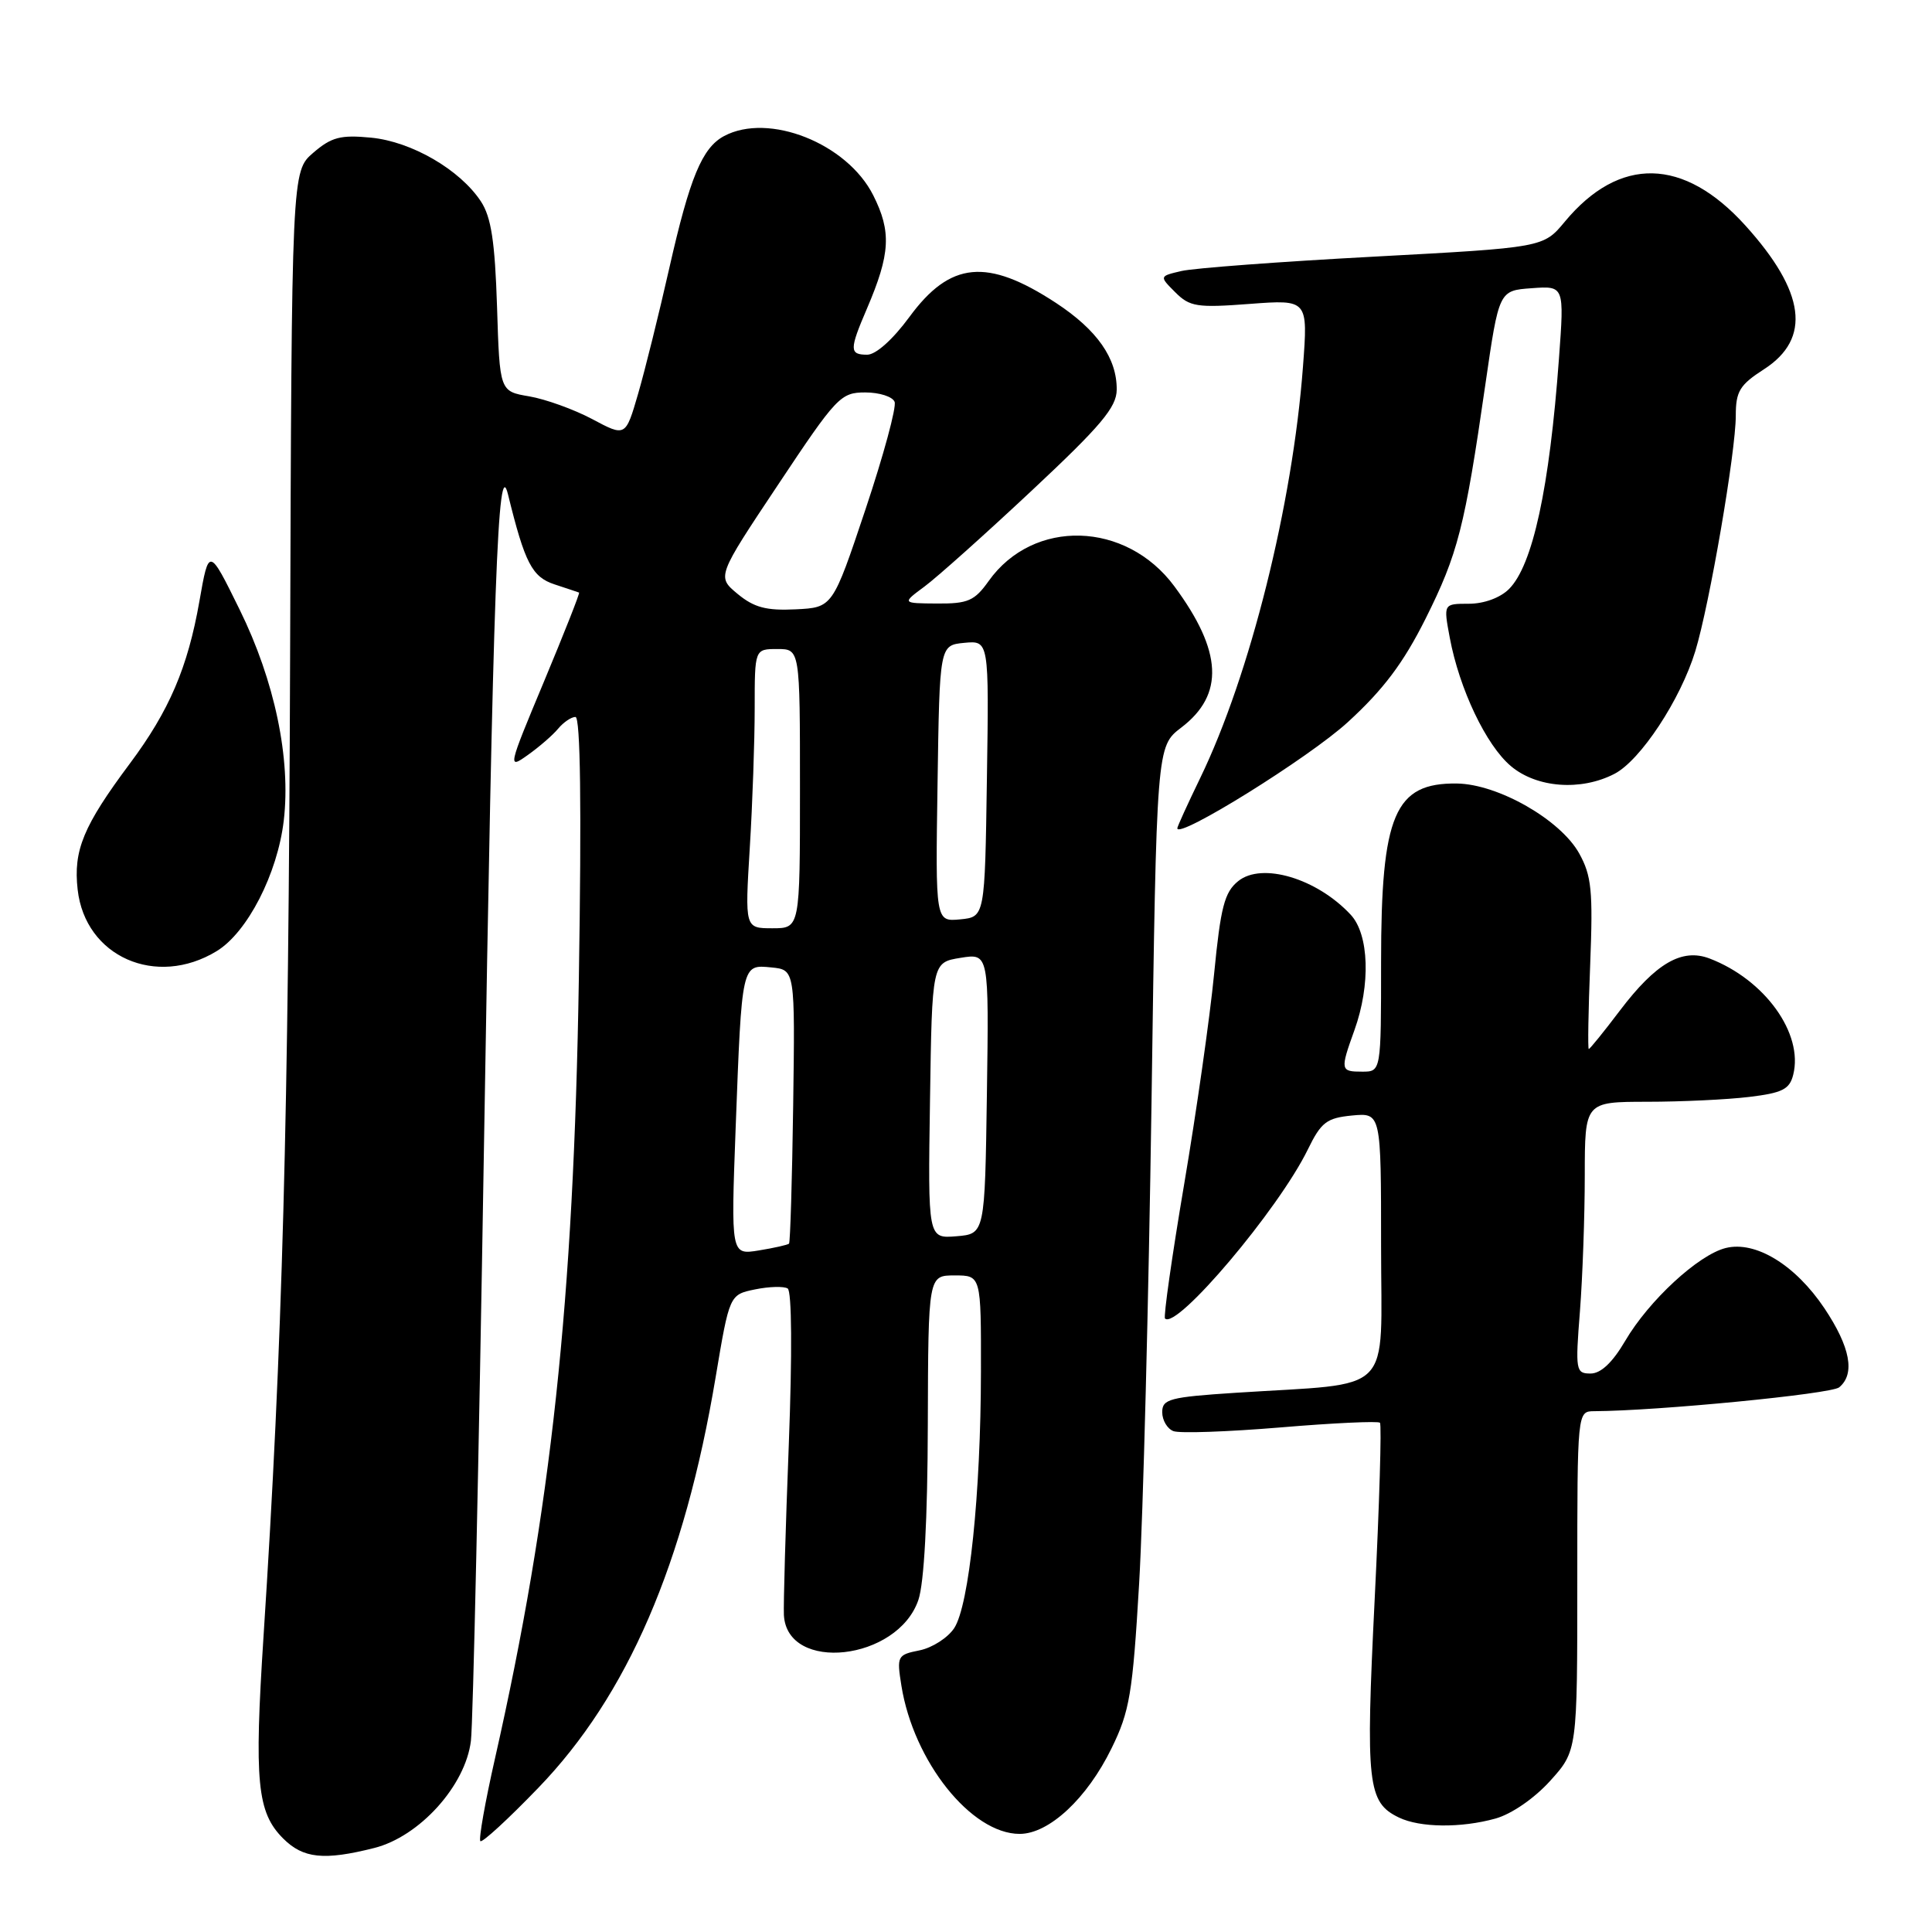 <?xml version="1.0" encoding="UTF-8" standalone="no"?>
<!DOCTYPE svg PUBLIC "-//W3C//DTD SVG 1.1//EN" "http://www.w3.org/Graphics/SVG/1.1/DTD/svg11.dtd" >
<svg xmlns="http://www.w3.org/2000/svg" xmlns:xlink="http://www.w3.org/1999/xlink" version="1.1" viewBox="0 0 256 256">
 <g >
 <path fill="currentColor"
d=" M 49.58 244.87 C 55.59 243.36 61.69 236.60 62.40 230.66 C 62.68 228.37 63.45 193.43 64.11 153.00 C 65.35 77.11 65.97 60.05 67.31 65.50 C 69.55 74.63 70.50 76.46 73.50 77.44 C 75.15 77.98 76.60 78.47 76.73 78.52 C 76.86 78.58 74.76 83.88 72.08 90.31 C 67.29 101.77 67.25 101.96 69.94 100.04 C 71.45 98.97 73.26 97.40 73.96 96.55 C 74.67 95.70 75.70 95.00 76.25 95.00 C 76.91 95.00 77.07 106.78 76.70 129.75 C 76.02 172.38 73.03 200.12 65.59 233.00 C 64.28 238.78 63.41 243.71 63.65 243.96 C 63.89 244.21 67.34 241.04 71.32 236.91 C 83.14 224.67 90.69 207.20 94.82 182.52 C 96.66 171.55 96.66 171.55 100.06 170.85 C 101.92 170.47 103.86 170.42 104.37 170.73 C 104.92 171.07 104.98 179.32 104.52 191.40 C 104.09 202.45 103.80 212.62 103.87 214.00 C 104.28 221.70 118.95 220.06 121.69 212.00 C 122.45 209.78 122.91 201.28 122.94 188.75 C 123.00 169.00 123.00 169.00 126.50 169.00 C 130.00 169.00 130.00 169.00 129.98 181.75 C 129.96 197.92 128.42 212.71 126.44 215.73 C 125.60 217.01 123.53 218.34 121.85 218.68 C 118.90 219.27 118.81 219.43 119.44 223.36 C 121.05 233.41 128.70 243.00 135.11 243.00 C 139.00 243.00 144.04 238.31 147.29 231.65 C 149.69 226.76 150.08 224.43 150.94 209.84 C 151.47 200.85 152.20 172.22 152.58 146.20 C 153.25 98.91 153.25 98.91 156.52 96.41 C 162.26 92.04 161.98 86.30 155.61 77.69 C 149.21 69.03 136.92 68.68 131.01 76.98 C 129.14 79.61 128.27 80.00 124.18 79.97 C 119.50 79.94 119.50 79.94 122.50 77.72 C 124.15 76.50 130.55 70.78 136.72 65.00 C 145.87 56.44 147.95 53.97 147.97 51.65 C 148.01 47.48 145.38 43.72 139.91 40.13 C 130.79 34.16 125.91 34.63 120.50 42.00 C 118.31 44.98 116.06 47.00 114.91 47.00 C 112.54 47.00 112.53 46.35 114.88 40.88 C 117.98 33.63 118.14 30.70 115.70 25.86 C 112.23 18.99 101.85 14.87 95.94 18.03 C 93.03 19.59 91.40 23.53 88.68 35.55 C 87.32 41.57 85.46 49.06 84.55 52.19 C 82.89 57.89 82.89 57.89 78.47 55.53 C 76.04 54.24 72.28 52.89 70.13 52.52 C 66.21 51.86 66.21 51.86 65.86 40.64 C 65.58 32.01 65.09 28.78 63.73 26.70 C 60.96 22.49 54.55 18.76 49.16 18.24 C 45.12 17.85 43.92 18.17 41.51 20.24 C 38.65 22.70 38.65 22.70 38.44 87.10 C 38.24 148.43 37.43 178.11 34.92 216.80 C 33.67 236.12 34.06 240.15 37.52 243.61 C 40.17 246.26 42.93 246.55 49.58 244.87 Z  M 198.15 240.97 C 200.28 240.38 203.30 238.30 205.40 235.98 C 209.00 231.99 209.00 231.99 209.00 209.50 C 209.00 187.00 209.00 187.00 211.25 186.99 C 219.64 186.95 242.64 184.71 243.70 183.83 C 245.85 182.05 245.18 178.50 241.75 173.36 C 237.89 167.60 232.62 164.38 228.66 165.37 C 225.03 166.28 218.48 172.33 215.35 177.67 C 213.66 180.55 212.12 182.00 210.76 182.00 C 208.80 182.00 208.73 181.61 209.35 173.75 C 209.70 169.21 209.99 161.11 209.99 155.75 C 210.00 146.00 210.00 146.00 218.25 145.99 C 222.79 145.99 228.87 145.70 231.77 145.35 C 236.17 144.82 237.13 144.34 237.61 142.41 C 238.99 136.94 233.83 129.79 226.51 127.00 C 222.86 125.62 219.41 127.62 214.64 133.91 C 212.52 136.71 210.67 139.00 210.52 139.00 C 210.38 139.00 210.46 133.94 210.71 127.75 C 211.09 118.02 210.89 116.04 209.25 113.08 C 206.77 108.62 198.51 103.90 193.06 103.82 C 184.79 103.71 183.00 107.92 183.00 127.47 C 183.00 142.00 183.00 142.00 180.50 142.00 C 177.60 142.00 177.56 141.81 179.47 136.50 C 181.63 130.50 181.42 123.82 178.97 121.20 C 174.49 116.39 167.19 114.21 164.06 116.76 C 162.25 118.22 161.74 120.19 160.88 129.00 C 160.32 134.78 158.53 147.33 156.91 156.90 C 155.29 166.46 154.15 174.48 154.37 174.71 C 155.90 176.24 169.42 160.24 173.28 152.34 C 175.06 148.69 175.78 148.14 179.16 147.81 C 183.00 147.45 183.00 147.45 183.00 165.13 C 183.00 185.21 185.02 183.17 163.75 184.55 C 154.99 185.12 154.00 185.38 154.00 187.12 C 154.00 188.19 154.67 189.32 155.48 189.63 C 156.30 189.95 162.69 189.72 169.69 189.14 C 176.69 188.55 182.61 188.28 182.85 188.52 C 183.09 188.76 182.78 199.30 182.15 211.95 C 180.94 236.43 181.20 238.82 185.36 240.83 C 188.16 242.18 193.58 242.24 198.15 240.97 Z  M 28.71 126.03 C 32.78 123.55 36.77 115.78 37.60 108.73 C 38.56 100.54 36.40 90.21 31.75 80.77 C 27.68 72.50 27.68 72.50 26.42 79.68 C 24.88 88.45 22.42 94.19 17.21 101.17 C 11.04 109.44 9.70 112.67 10.29 117.88 C 11.29 126.77 20.69 130.92 28.71 126.03 Z  M 178.59 95.69 C 183.31 91.37 185.95 87.86 188.89 81.99 C 193.18 73.40 194.09 69.86 196.81 51.00 C 198.62 38.50 198.62 38.50 202.95 38.19 C 207.28 37.87 207.28 37.87 206.57 47.52 C 205.31 64.69 203.10 74.90 199.95 78.05 C 198.79 79.21 196.64 80.00 194.63 80.00 C 191.26 80.00 191.26 80.00 192.10 84.49 C 193.37 91.29 196.92 98.76 200.21 101.52 C 203.63 104.40 209.48 104.84 213.92 102.54 C 217.37 100.76 222.68 92.70 224.64 86.27 C 226.53 80.06 230.00 59.86 230.00 55.07 C 230.00 51.85 230.52 51.00 233.75 48.92 C 240.03 44.86 239.23 38.69 231.27 29.88 C 223.10 20.84 214.58 20.66 207.34 29.38 C 204.50 32.80 204.50 32.80 182.00 34.01 C 169.62 34.67 158.17 35.53 156.55 35.91 C 153.60 36.60 153.60 36.60 155.73 38.73 C 157.65 40.65 158.60 40.80 165.59 40.27 C 173.32 39.69 173.32 39.69 172.65 48.59 C 171.28 66.87 165.63 89.47 159.04 103.08 C 157.37 106.53 156.00 109.53 156.00 109.75 C 156.00 111.25 173.45 100.40 178.59 95.69 Z  M 97.48 149.39 C 98.30 127.63 98.26 127.80 102.21 128.19 C 105.35 128.50 105.35 128.50 105.10 146.49 C 104.96 156.39 104.71 164.62 104.55 164.79 C 104.38 164.95 102.58 165.36 100.55 165.69 C 96.85 166.29 96.85 166.29 97.48 149.39 Z  M 123.23 145.83 C 123.50 127.53 123.50 127.53 127.27 126.92 C 131.04 126.31 131.04 126.31 130.77 144.90 C 130.50 163.50 130.50 163.50 126.73 163.81 C 122.95 164.12 122.95 164.12 123.23 145.83 Z  M 99.35 112.34 C 99.71 106.48 100.00 98.16 100.00 93.84 C 100.00 86.00 100.00 86.00 103.00 86.00 C 106.00 86.00 106.00 86.00 106.00 104.50 C 106.00 123.00 106.00 123.00 102.35 123.00 C 98.70 123.00 98.70 123.00 99.35 112.34 Z  M 124.23 103.82 C 124.50 85.50 124.50 85.50 127.77 85.18 C 131.05 84.87 131.05 84.87 130.77 103.18 C 130.50 121.50 130.50 121.50 127.23 121.82 C 123.95 122.13 123.95 122.13 124.23 103.82 Z  M 97.74 78.70 C 94.98 76.41 94.98 76.41 103.11 64.21 C 110.85 52.57 111.39 52.00 114.65 52.00 C 116.53 52.00 118.28 52.56 118.54 53.25 C 118.81 53.94 117.07 60.35 114.68 67.50 C 110.33 80.50 110.33 80.50 105.42 80.74 C 101.54 80.93 99.92 80.50 97.74 78.70 Z "/>
</g>
</svg>